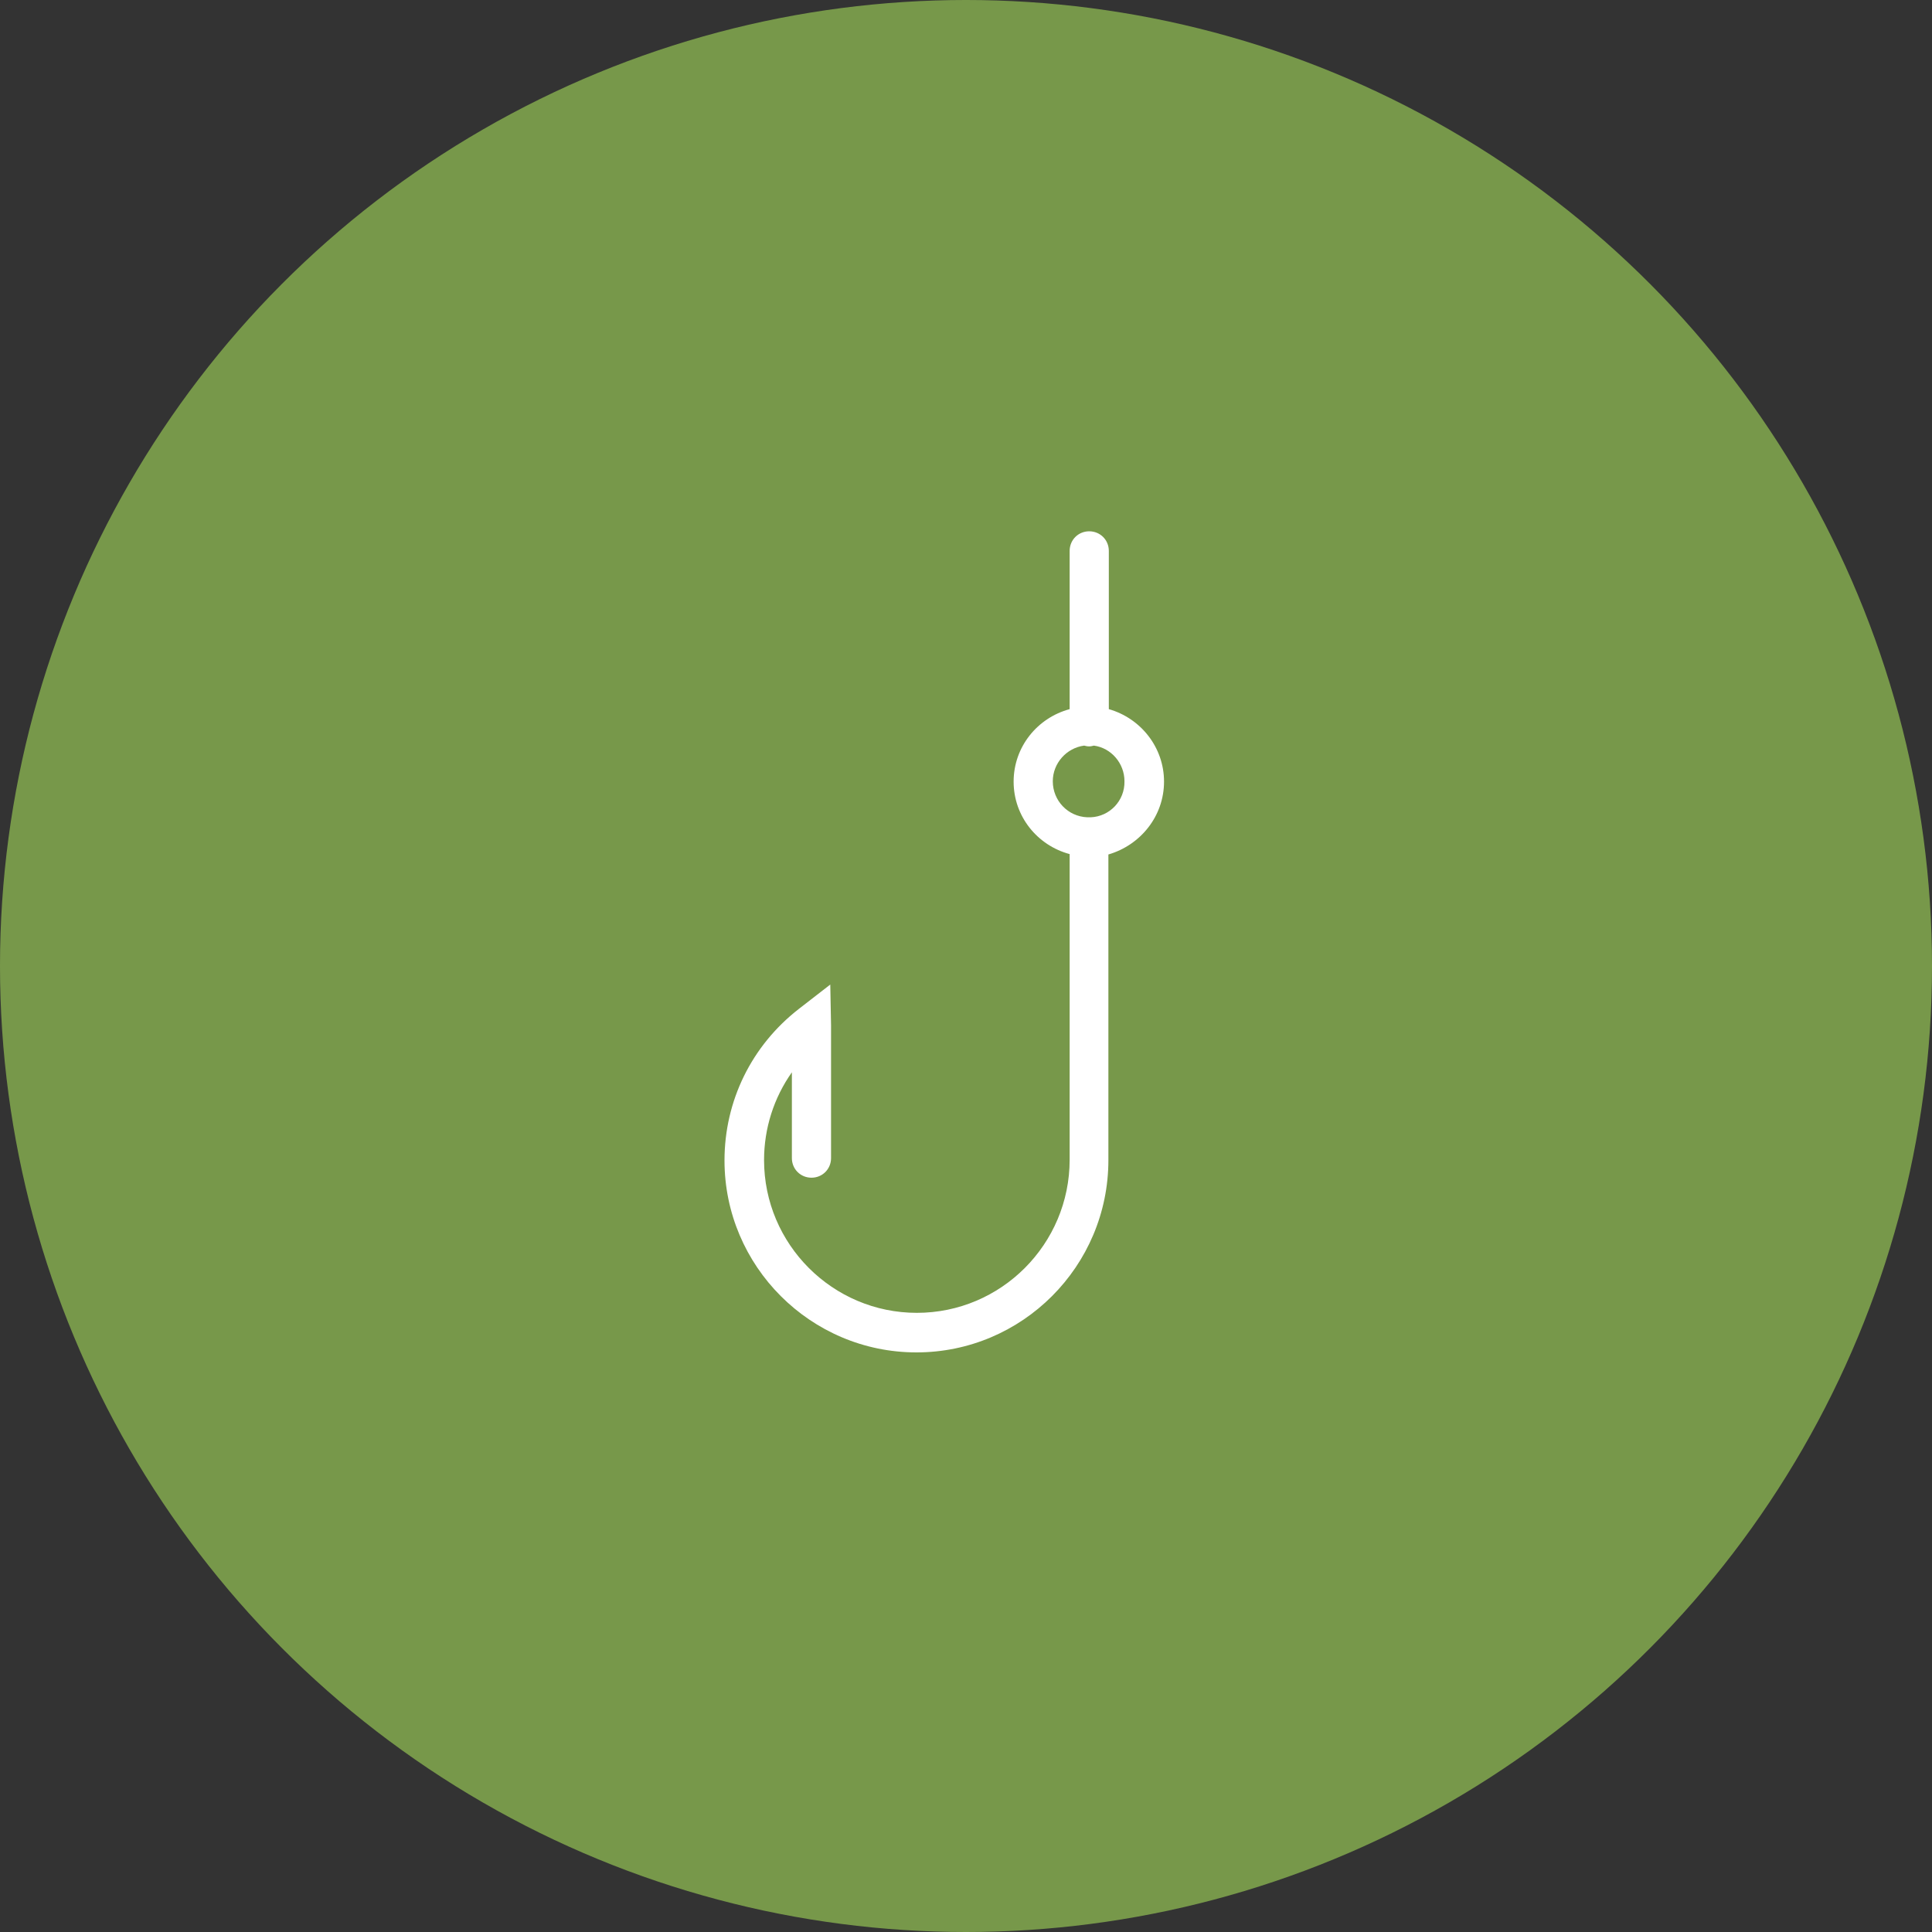 <?xml version="1.0" encoding="UTF-8" standalone="no"?>
<svg width="40px" height="40px" viewBox="0 0 40 40" version="1.1" xmlns="http://www.w3.org/2000/svg" xmlns:xlink="http://www.w3.org/1999/xlink" xmlns:sketch="http://www.bohemiancoding.com/sketch/ns">
    <rect x="0" y="0" width="40" height="40" fill="#333333" stroke="none"/>
    <!-- Generator: Sketch 3.3.3 (12081) - http://www.bohemiancoding.com/sketch -->
    <title>user-acquisition</title>
    <desc>Created with Sketch.</desc>
    <defs></defs>
    <g id="Main-Attraction" stroke="none" stroke-width="1" fill="none" fill-rule="evenodd" sketch:type="MSPage">
        <g id="TRACK-ICONS" sketch:type="MSArtboardGroup" transform="translate(-228, -329)">
            <g id="user-acquisition" sketch:type="MSLayerGroup" transform="translate(228, 329)">
                <circle id="Oval-20-Copy-43" opacity="0.8" fill="#88B250" sketch:type="MSShapeGroup" cx="20" cy="20" r="20"></circle>
                <g id="Shape-Copy-8" transform="translate(15, 11)" fill="#FFFFFF" sketch:type="MSShapeGroup">
                    <path d="M9.1,5.183 C9.1,4.469 8.614,3.869 7.957,3.682 L7.957,0.406 C7.957,0.178 7.778,0 7.551,0 C7.324,0 7.146,0.178 7.146,0.406 L7.146,3.682 C6.48,3.861 5.986,4.461 5.986,5.183 C5.986,5.905 6.48,6.505 7.146,6.683 L7.146,12.977 L7.146,13.01 C7.146,14.761 5.726,16.181 3.982,16.181 C2.239,16.181 0.819,14.761 0.819,13.018 C0.819,12.361 1.022,11.728 1.395,11.201 L1.395,12.977 C1.395,13.204 1.573,13.383 1.801,13.383 C2.028,13.383 2.206,13.204 2.206,12.977 L2.206,10.252 L2.206,10.228 L2.19,9.384 L1.541,9.887 C0.56,10.649 8.8817842e-16,11.793 8.8817842e-16,13.026 C8.8817842e-16,15.216 1.784,17 3.974,17 C6.164,17 7.948,15.216 7.948,13.018 L7.948,12.985 L7.948,6.691 C8.614,6.497 9.1,5.896 9.1,5.183 L9.1,5.183 Z M7.583,5.921 L7.551,5.921 L7.51,5.921 C7.113,5.905 6.797,5.58 6.797,5.175 C6.797,4.802 7.081,4.485 7.446,4.437 C7.478,4.445 7.51,4.453 7.551,4.453 C7.583,4.453 7.616,4.445 7.648,4.437 C8.005,4.485 8.281,4.802 8.281,5.175 C8.289,5.58 7.973,5.905 7.583,5.921 L7.583,5.921 Z" id="Shape"></path>
                </g>
            </g>
        </g>
    </g>
</svg>